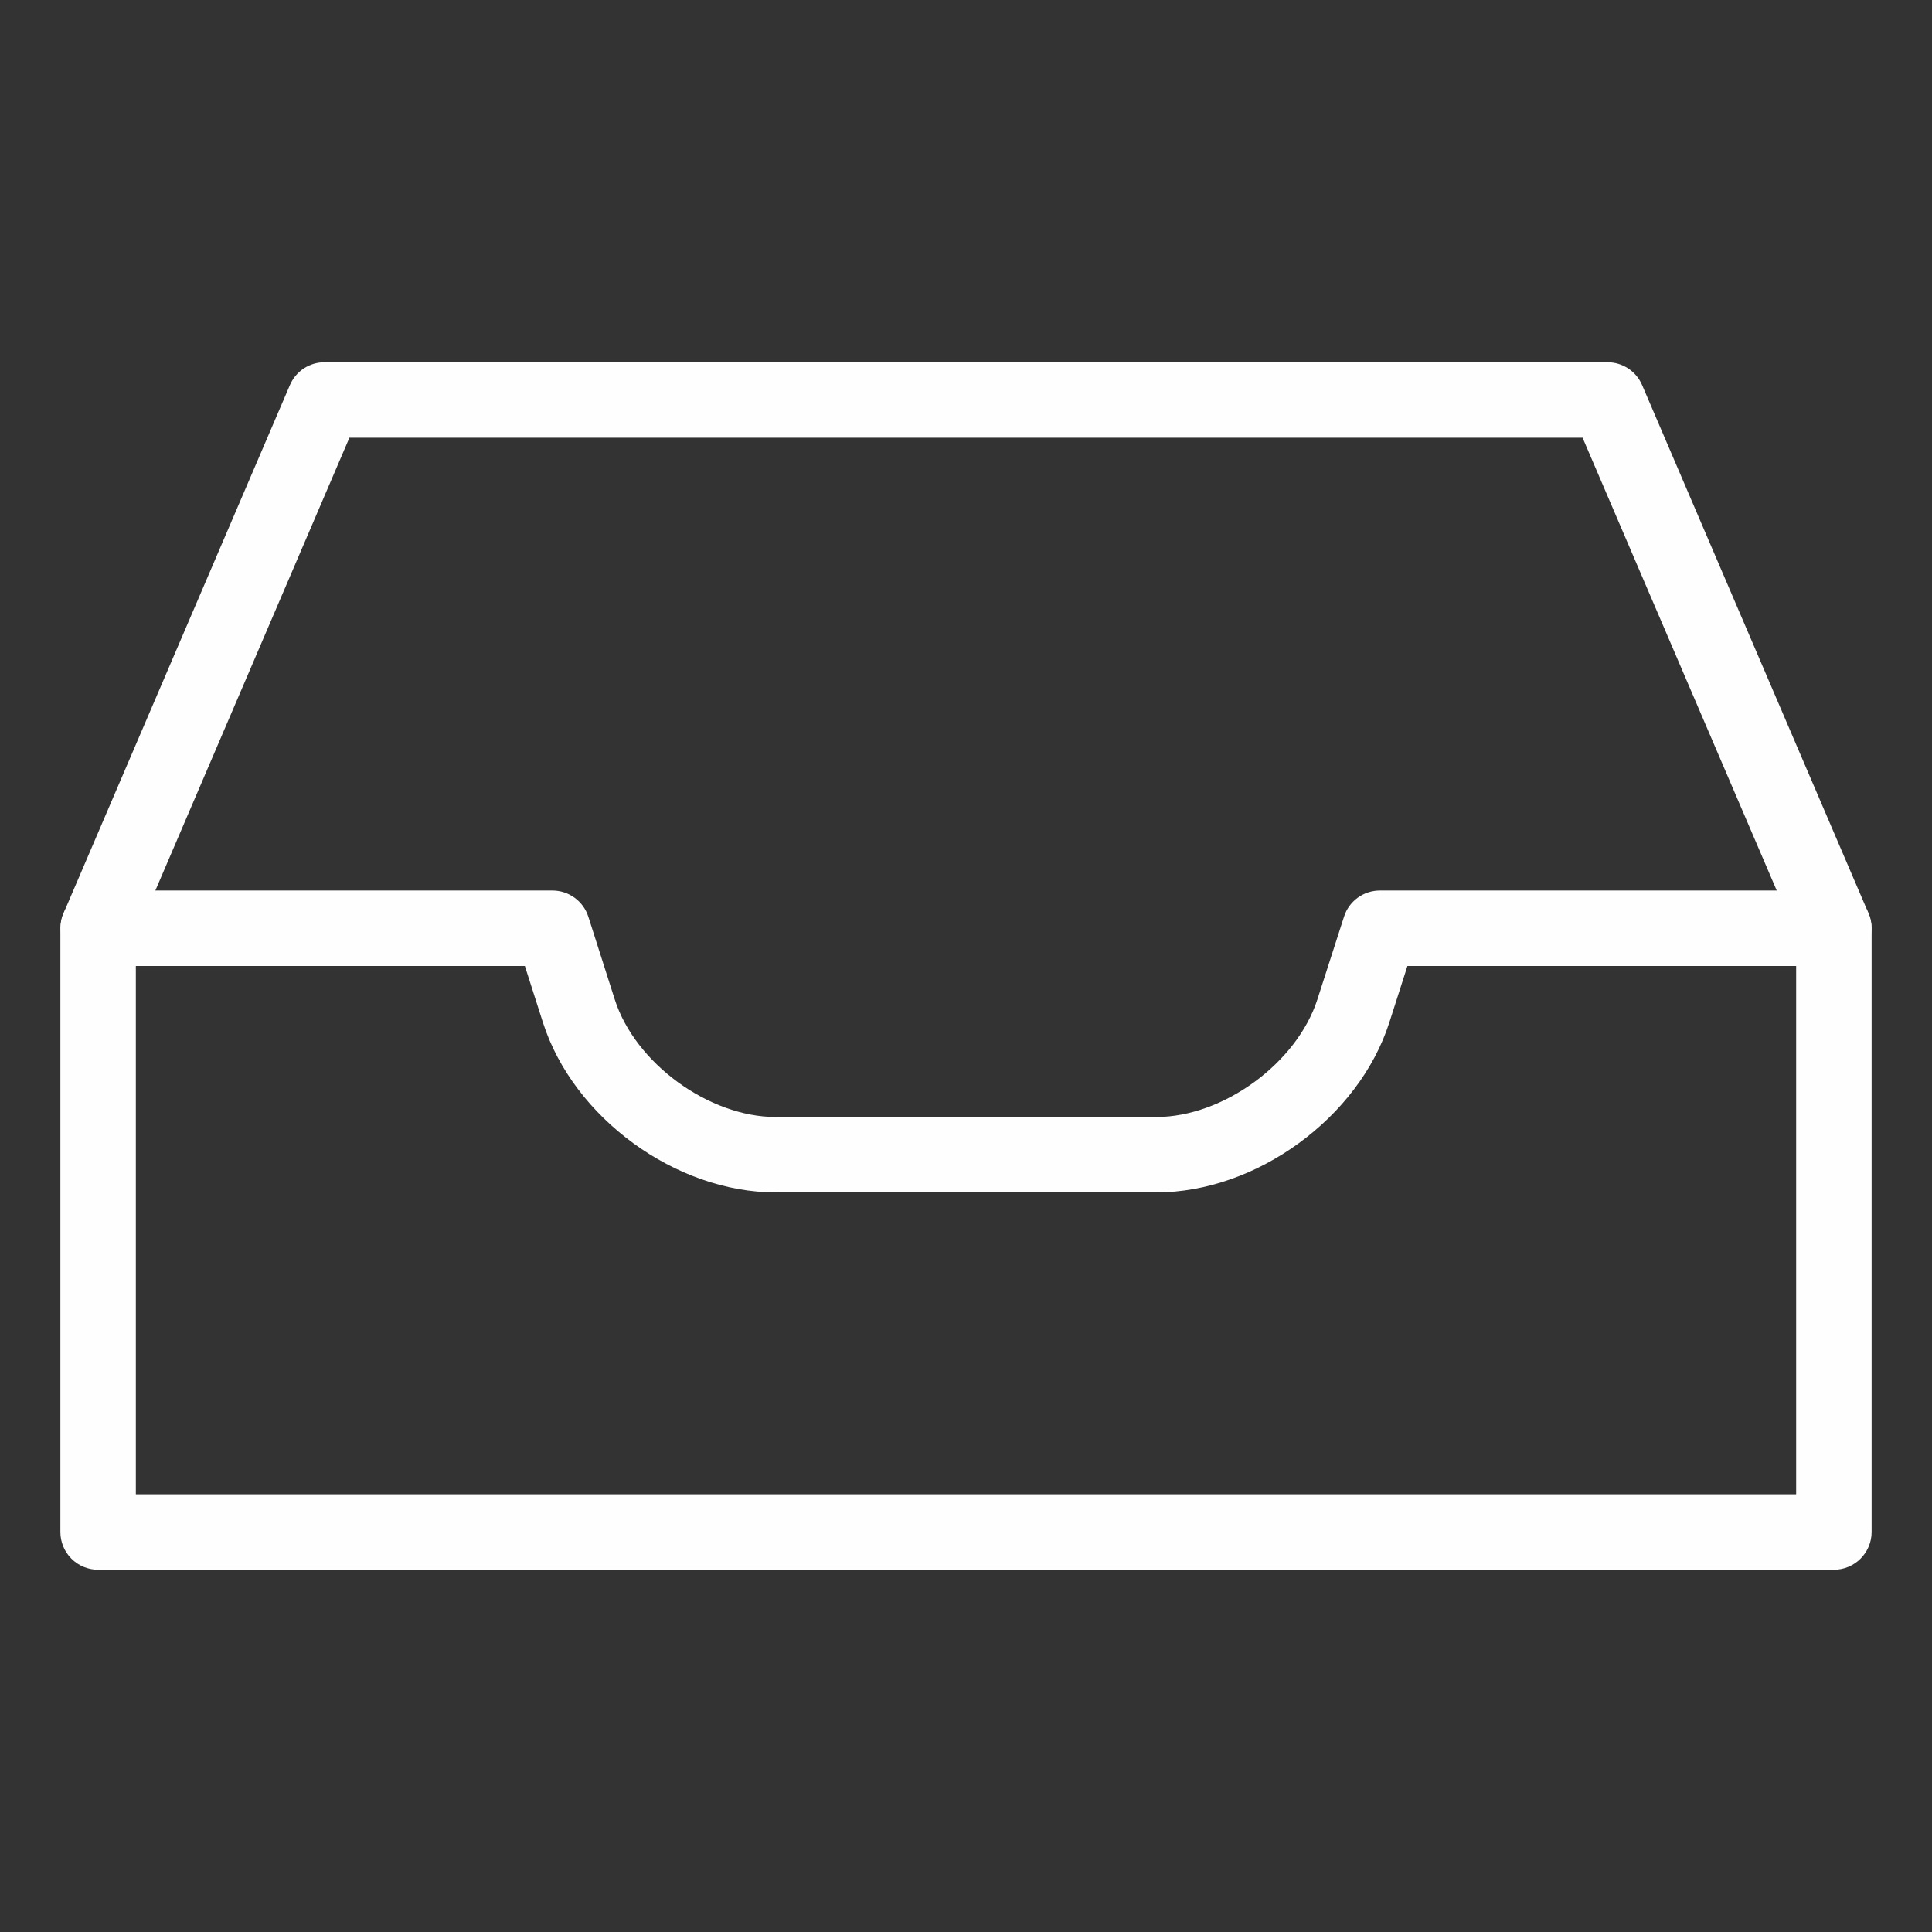 <svg width="64" height="64" viewBox="0 0 64 64" fill="none" xmlns="http://www.w3.org/2000/svg">
<rect x="0" y="0" width="64" height="64" fill="#333333" stroke="none"/>
<path d="M60.75 32C60.506 32.001 60.266 31.929 60.062 31.794C59.858 31.66 59.698 31.468 59.603 31.242L52.425 14.5H11.575L4.4 31.242C4.267 31.543 4.02 31.778 3.714 31.898C3.409 32.017 3.068 32.012 2.766 31.883C2.464 31.753 2.225 31.51 2.101 31.206C1.977 30.902 1.978 30.561 2.103 30.258L9.603 12.758C9.699 12.533 9.858 12.341 10.062 12.206C10.267 12.071 10.506 12 10.75 12H53.25C53.495 12 53.734 12.072 53.938 12.207C54.142 12.341 54.301 12.533 54.398 12.758L61.898 30.258C61.978 30.448 62.01 30.654 61.991 30.86C61.972 31.065 61.903 31.263 61.789 31.435C61.676 31.608 61.522 31.749 61.341 31.848C61.159 31.946 60.957 31.999 60.75 32V32Z" fill="#FEFEFF"/>
<path d="M60.75 52H3.25C2.918 52 2.601 51.868 2.366 51.634C2.132 51.4 2 51.081 2 50.75V30.75C2 30.419 2.132 30.101 2.366 29.866C2.601 29.632 2.918 29.5 3.25 29.5H18.3C18.565 29.5 18.823 29.584 19.037 29.741C19.251 29.897 19.41 30.118 19.49 30.37L20.365 33.11C21.04 35.22 23.483 37.002 25.698 37.002H38.303C40.517 37.002 42.962 35.22 43.642 33.102L44.523 30.365C44.603 30.114 44.762 29.895 44.975 29.739C45.189 29.584 45.446 29.5 45.71 29.5H60.75C61.082 29.5 61.4 29.632 61.634 29.866C61.868 30.101 62 30.419 62 30.75V50.75C62 51.438 61.438 52 60.75 52ZM4.5 49.5H59.5V32H46.623L46.023 33.873C45.008 37.03 41.615 39.5 38.303 39.5H25.698C22.383 39.5 18.995 37.028 17.985 33.87L17.387 32H4.5V49.5Z" fill="#FEFEFF"/>
</svg>
